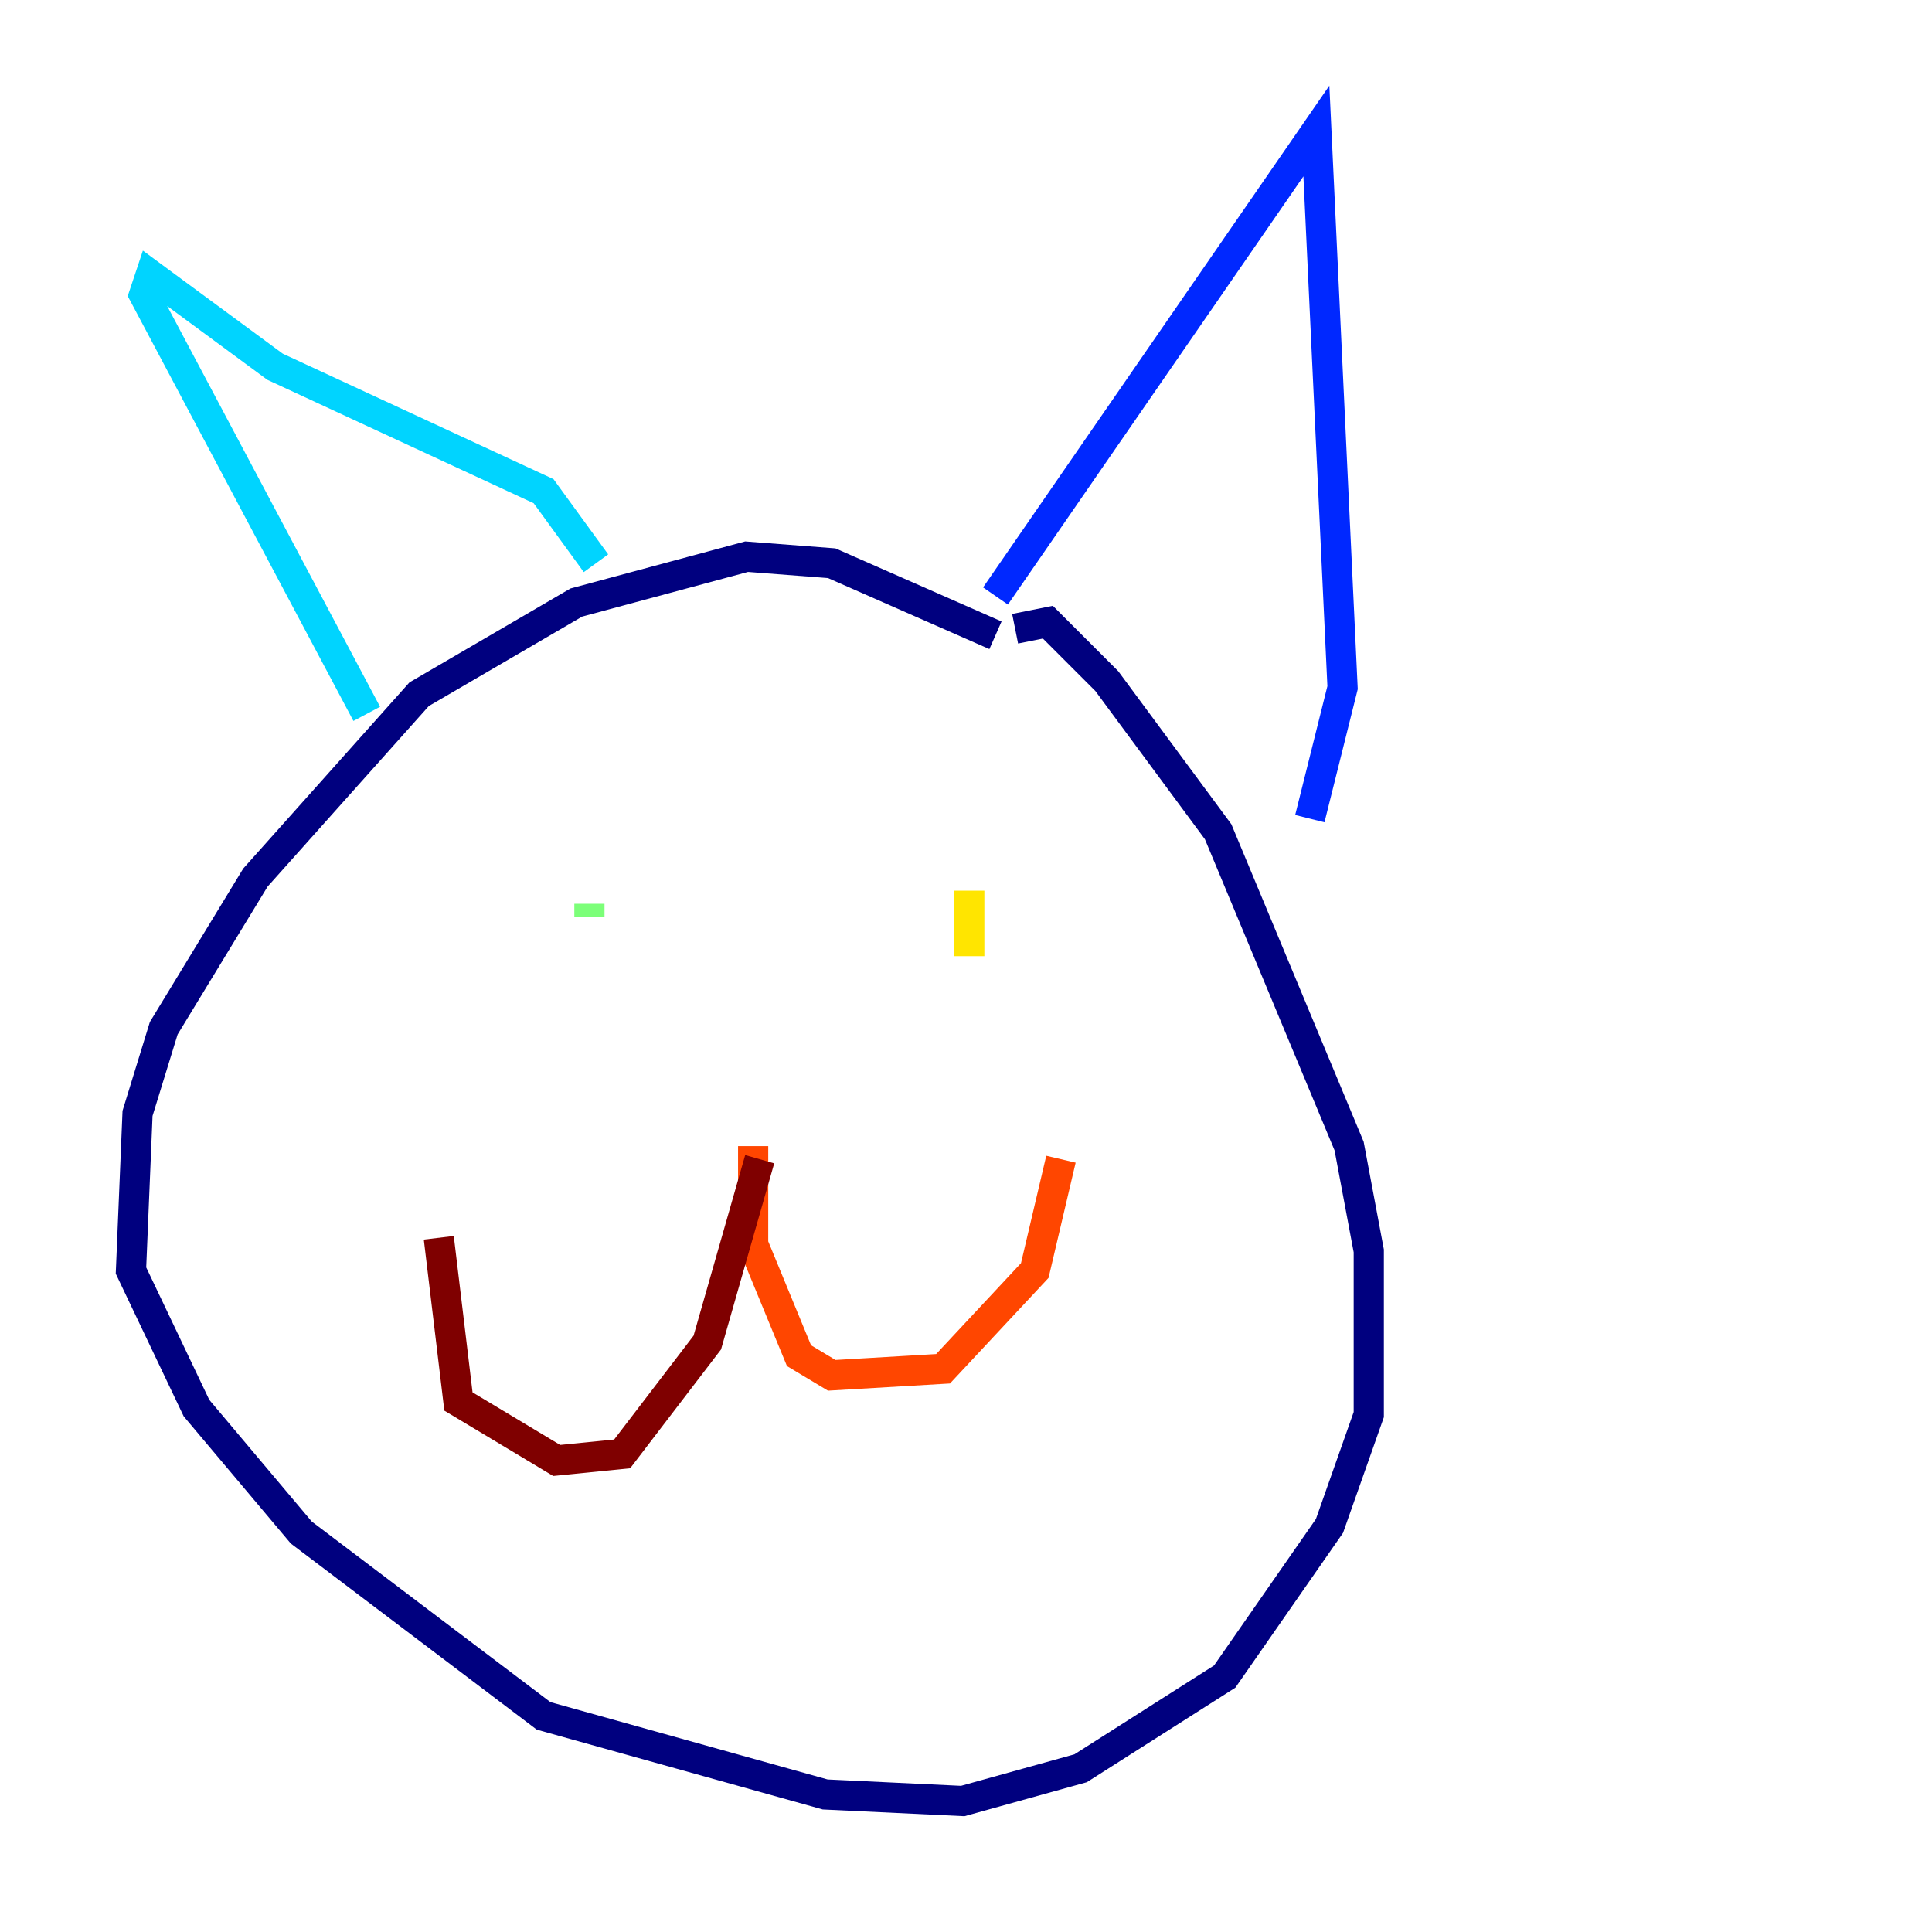 <?xml version="1.0" encoding="utf-8" ?>
<svg baseProfile="tiny" height="128" version="1.2" viewBox="0,0,128,128" width="128" xmlns="http://www.w3.org/2000/svg" xmlns:ev="http://www.w3.org/2001/xml-events" xmlns:xlink="http://www.w3.org/1999/xlink"><defs /><polyline fill="none" points="65.953,42.088 55.105,37.315 49.464,36.881 38.183,39.919 27.77,45.993 16.922,58.142 10.848,68.122 9.112,73.763 8.678,84.176 13.017,93.288 19.959,101.532 36.014,113.681 54.671,118.888 63.783,119.322 71.593,117.153 81.139,111.078 88.081,101.098 90.685,93.722 90.685,82.875 89.383,75.932 80.705,55.105 73.329,45.125 69.424,41.22 67.254,41.654" stroke="#00007f" stroke-width="2" /><polyline fill="none" points="65.953,39.485 87.214,8.678 88.949,45.559 86.78,54.237" stroke="#0028ff" stroke-width="2" /><polyline fill="none" points="39.485,37.315 36.014,32.542 18.224,24.298 9.98,18.224 9.546,19.525 24.298,47.295" stroke="#00d4ff" stroke-width="2" /><polyline fill="none" points="39.051,59.878 39.051,60.746" stroke="#7cff79" stroke-width="2" /><polyline fill="none" points="64.217,59.01 64.217,63.349" stroke="#ffe500" stroke-width="2" /><polyline fill="none" points="49.898,75.932 49.898,82.441 52.936,89.817 55.105,91.119 62.481,90.685 68.556,84.176 70.291,76.8" stroke="#ff4600" stroke-width="2" /><polyline fill="none" points="50.332,76.8 46.861,88.949 41.22,96.325 36.881,96.759 30.373,92.854 29.071,82.007" stroke="#7f0000" stroke-width="2" /></svg>